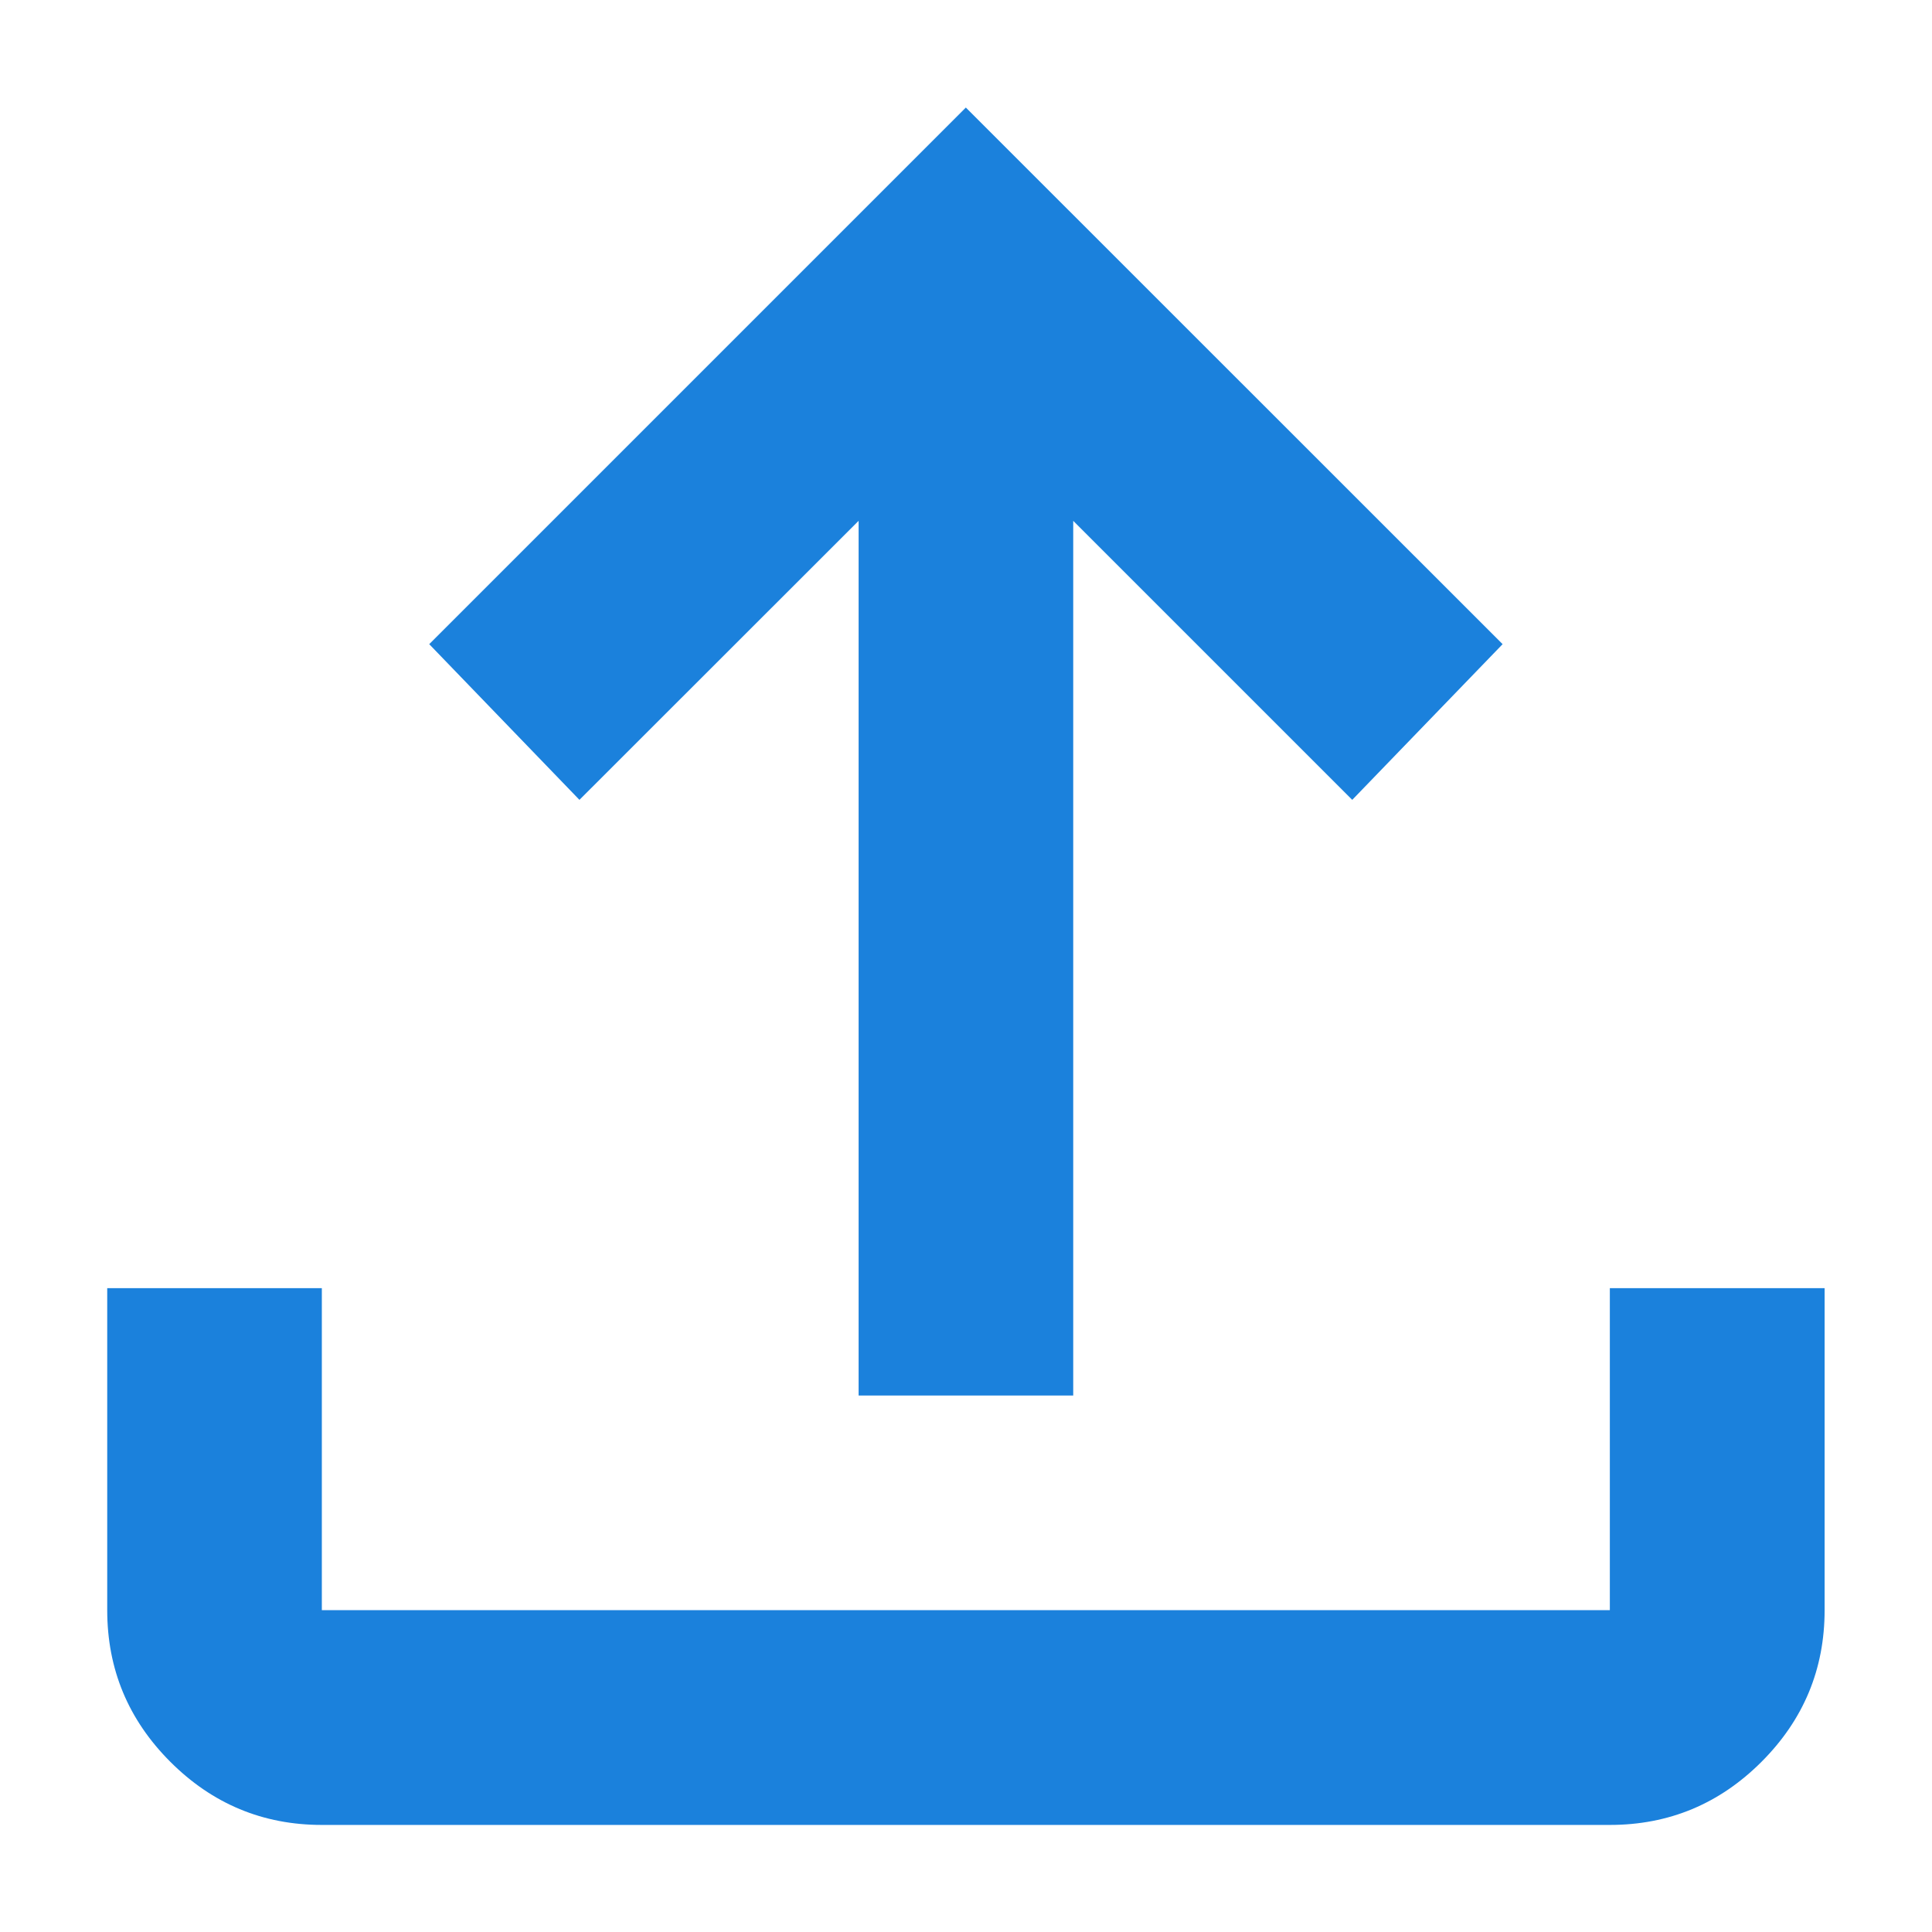 <svg width="12" height="12" viewBox="0 0 12 12" fill="none" xmlns="http://www.w3.org/2000/svg">
<path d="M5.333 8.668V3.235L3.599 4.968L2.666 4.001L5.999 0.668L9.333 4.001L8.399 4.968L6.666 3.235V8.668H5.333ZM1.999 11.335C1.633 11.335 1.319 11.204 1.058 10.943C0.797 10.682 0.666 10.368 0.666 10.001V8.001H1.999V10.001H9.999V8.001H11.333V10.001C11.333 10.368 11.202 10.682 10.941 10.943C10.68 11.204 10.366 11.335 9.999 11.335H1.999Z" fill="#1B81DC"/>
</svg>
